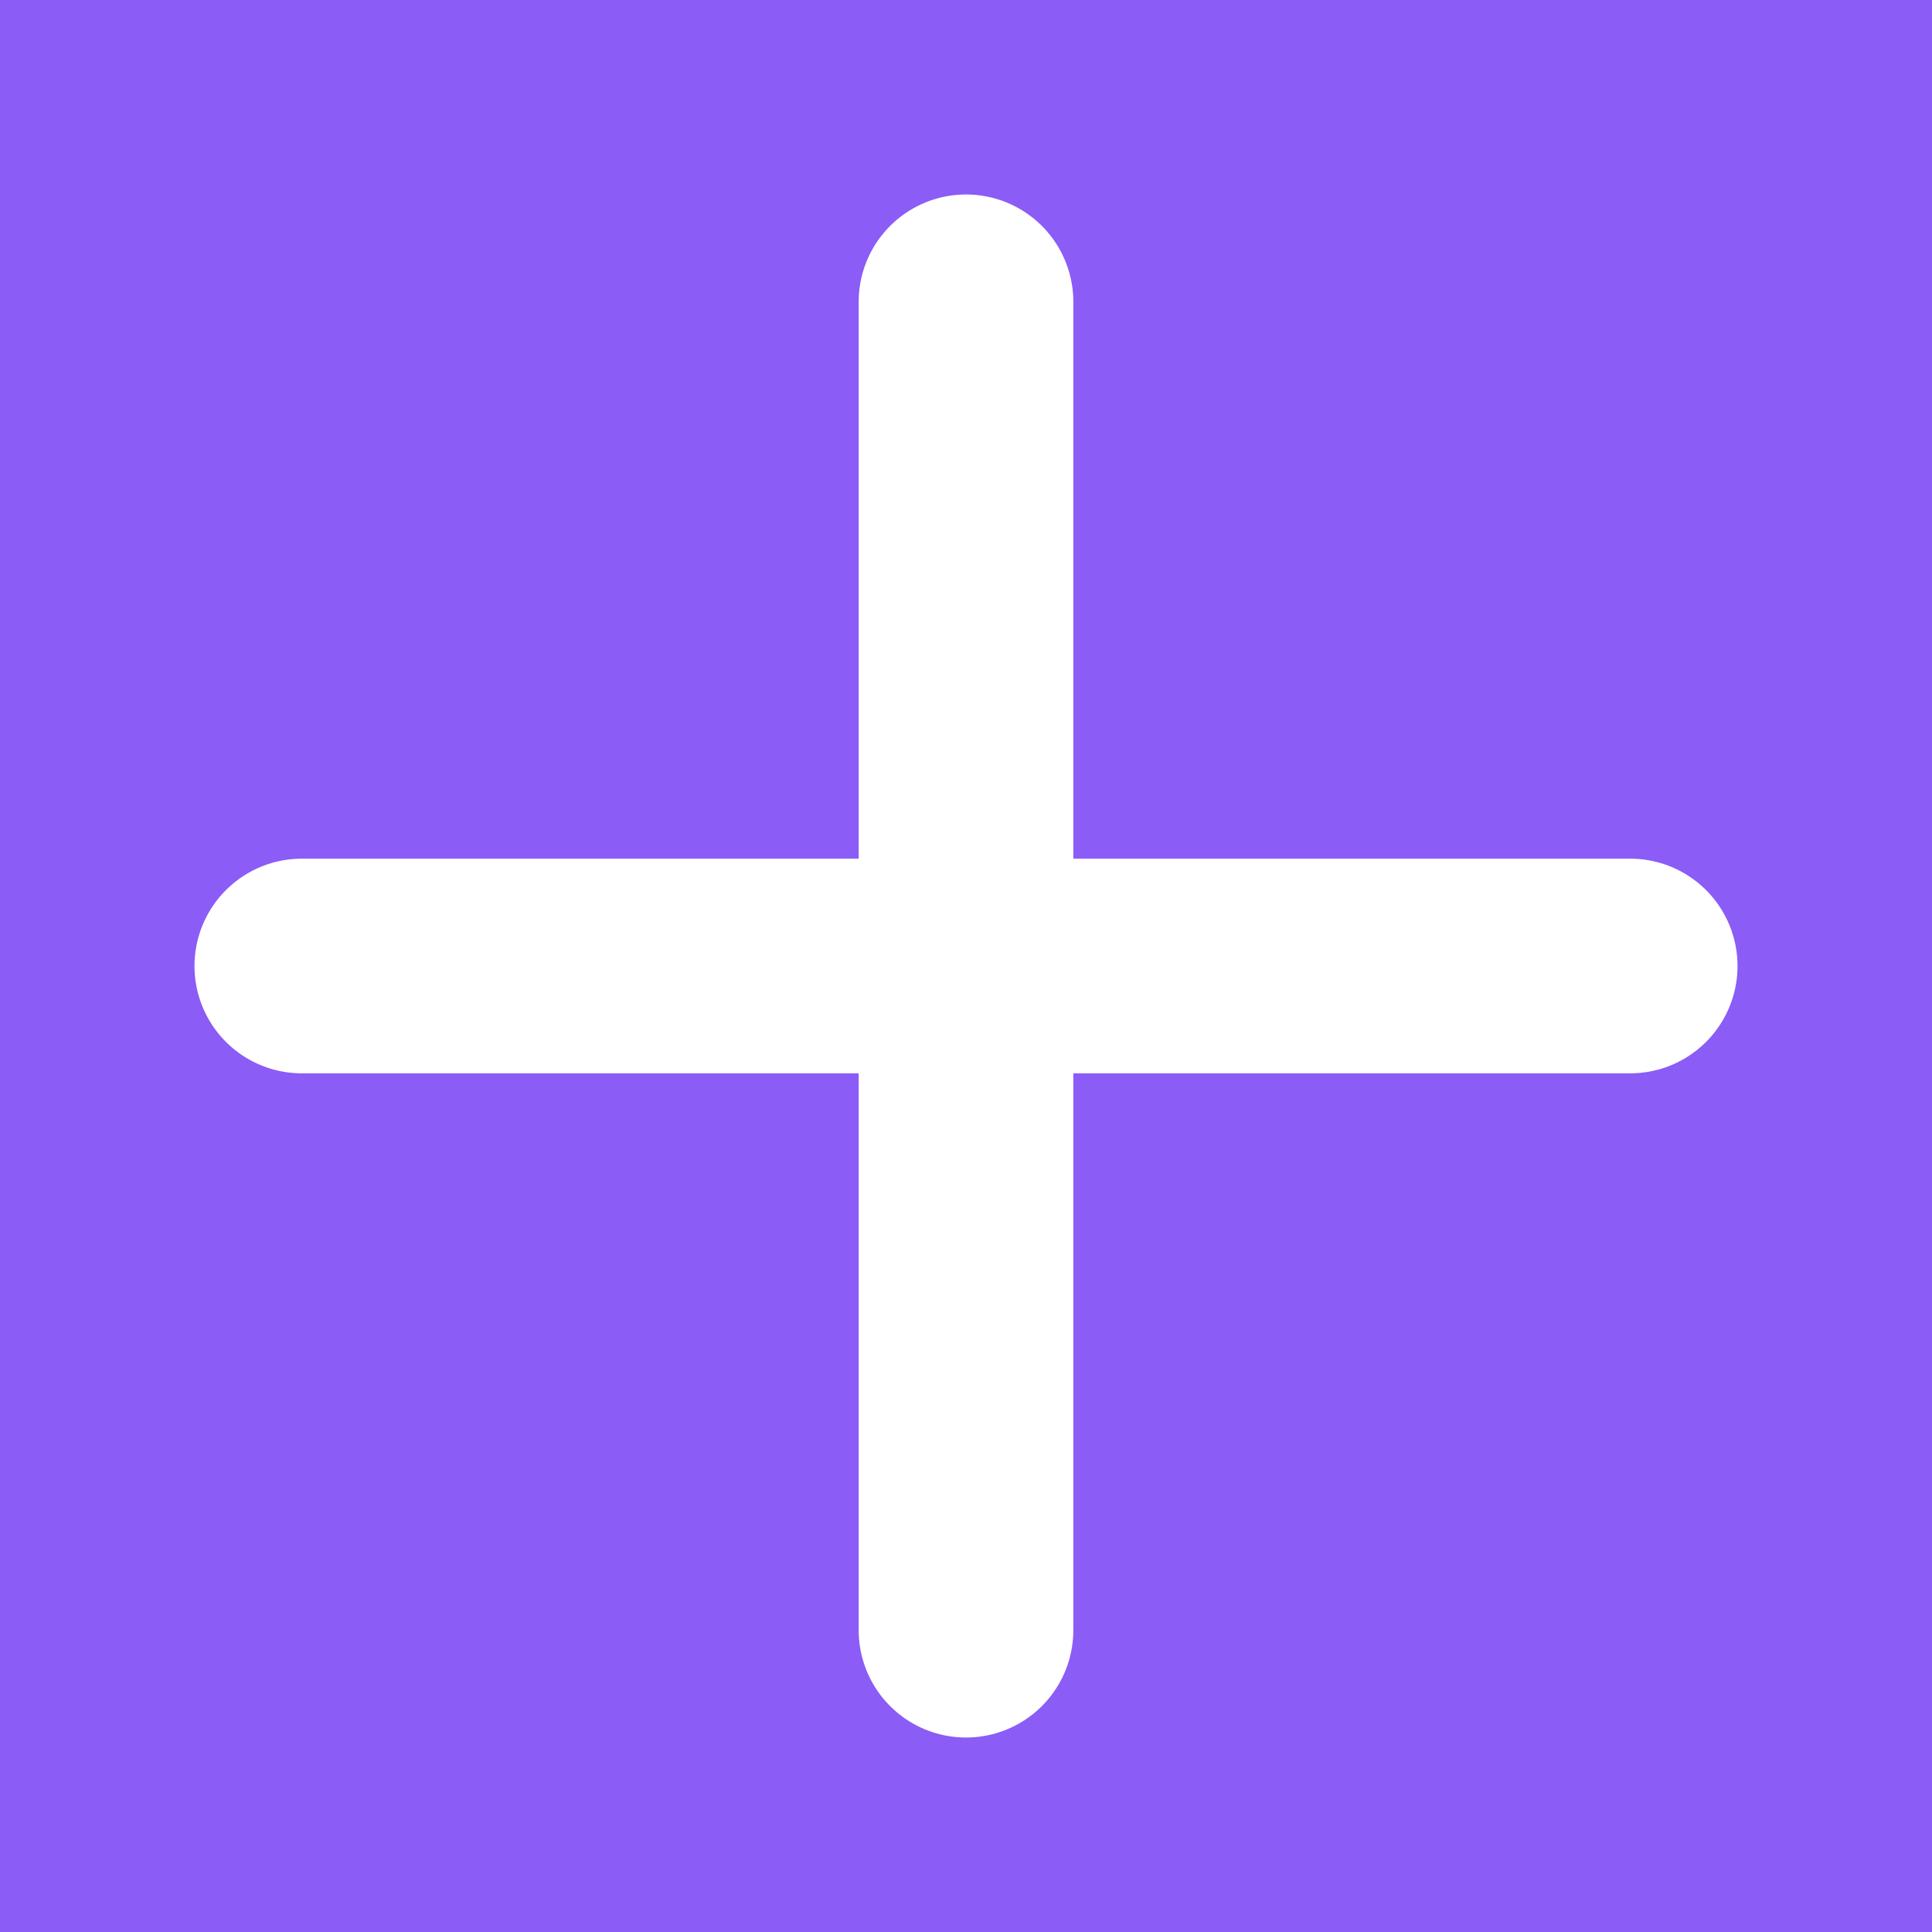 <svg width="18" height="18" viewBox="0 0 18 18" fill="none" xmlns="http://www.w3.org/2000/svg">
<path d="M18 0H0V18H18V0Z" fill="#8B5CF6"/>
<path d="M2.812 9H15.188" stroke="white" stroke-width="2" stroke-linecap="round" stroke-linejoin="round"/>
<path d="M9 2.812V15.188" stroke="white" stroke-width="2" stroke-linecap="round" stroke-linejoin="round"/>
</svg>
